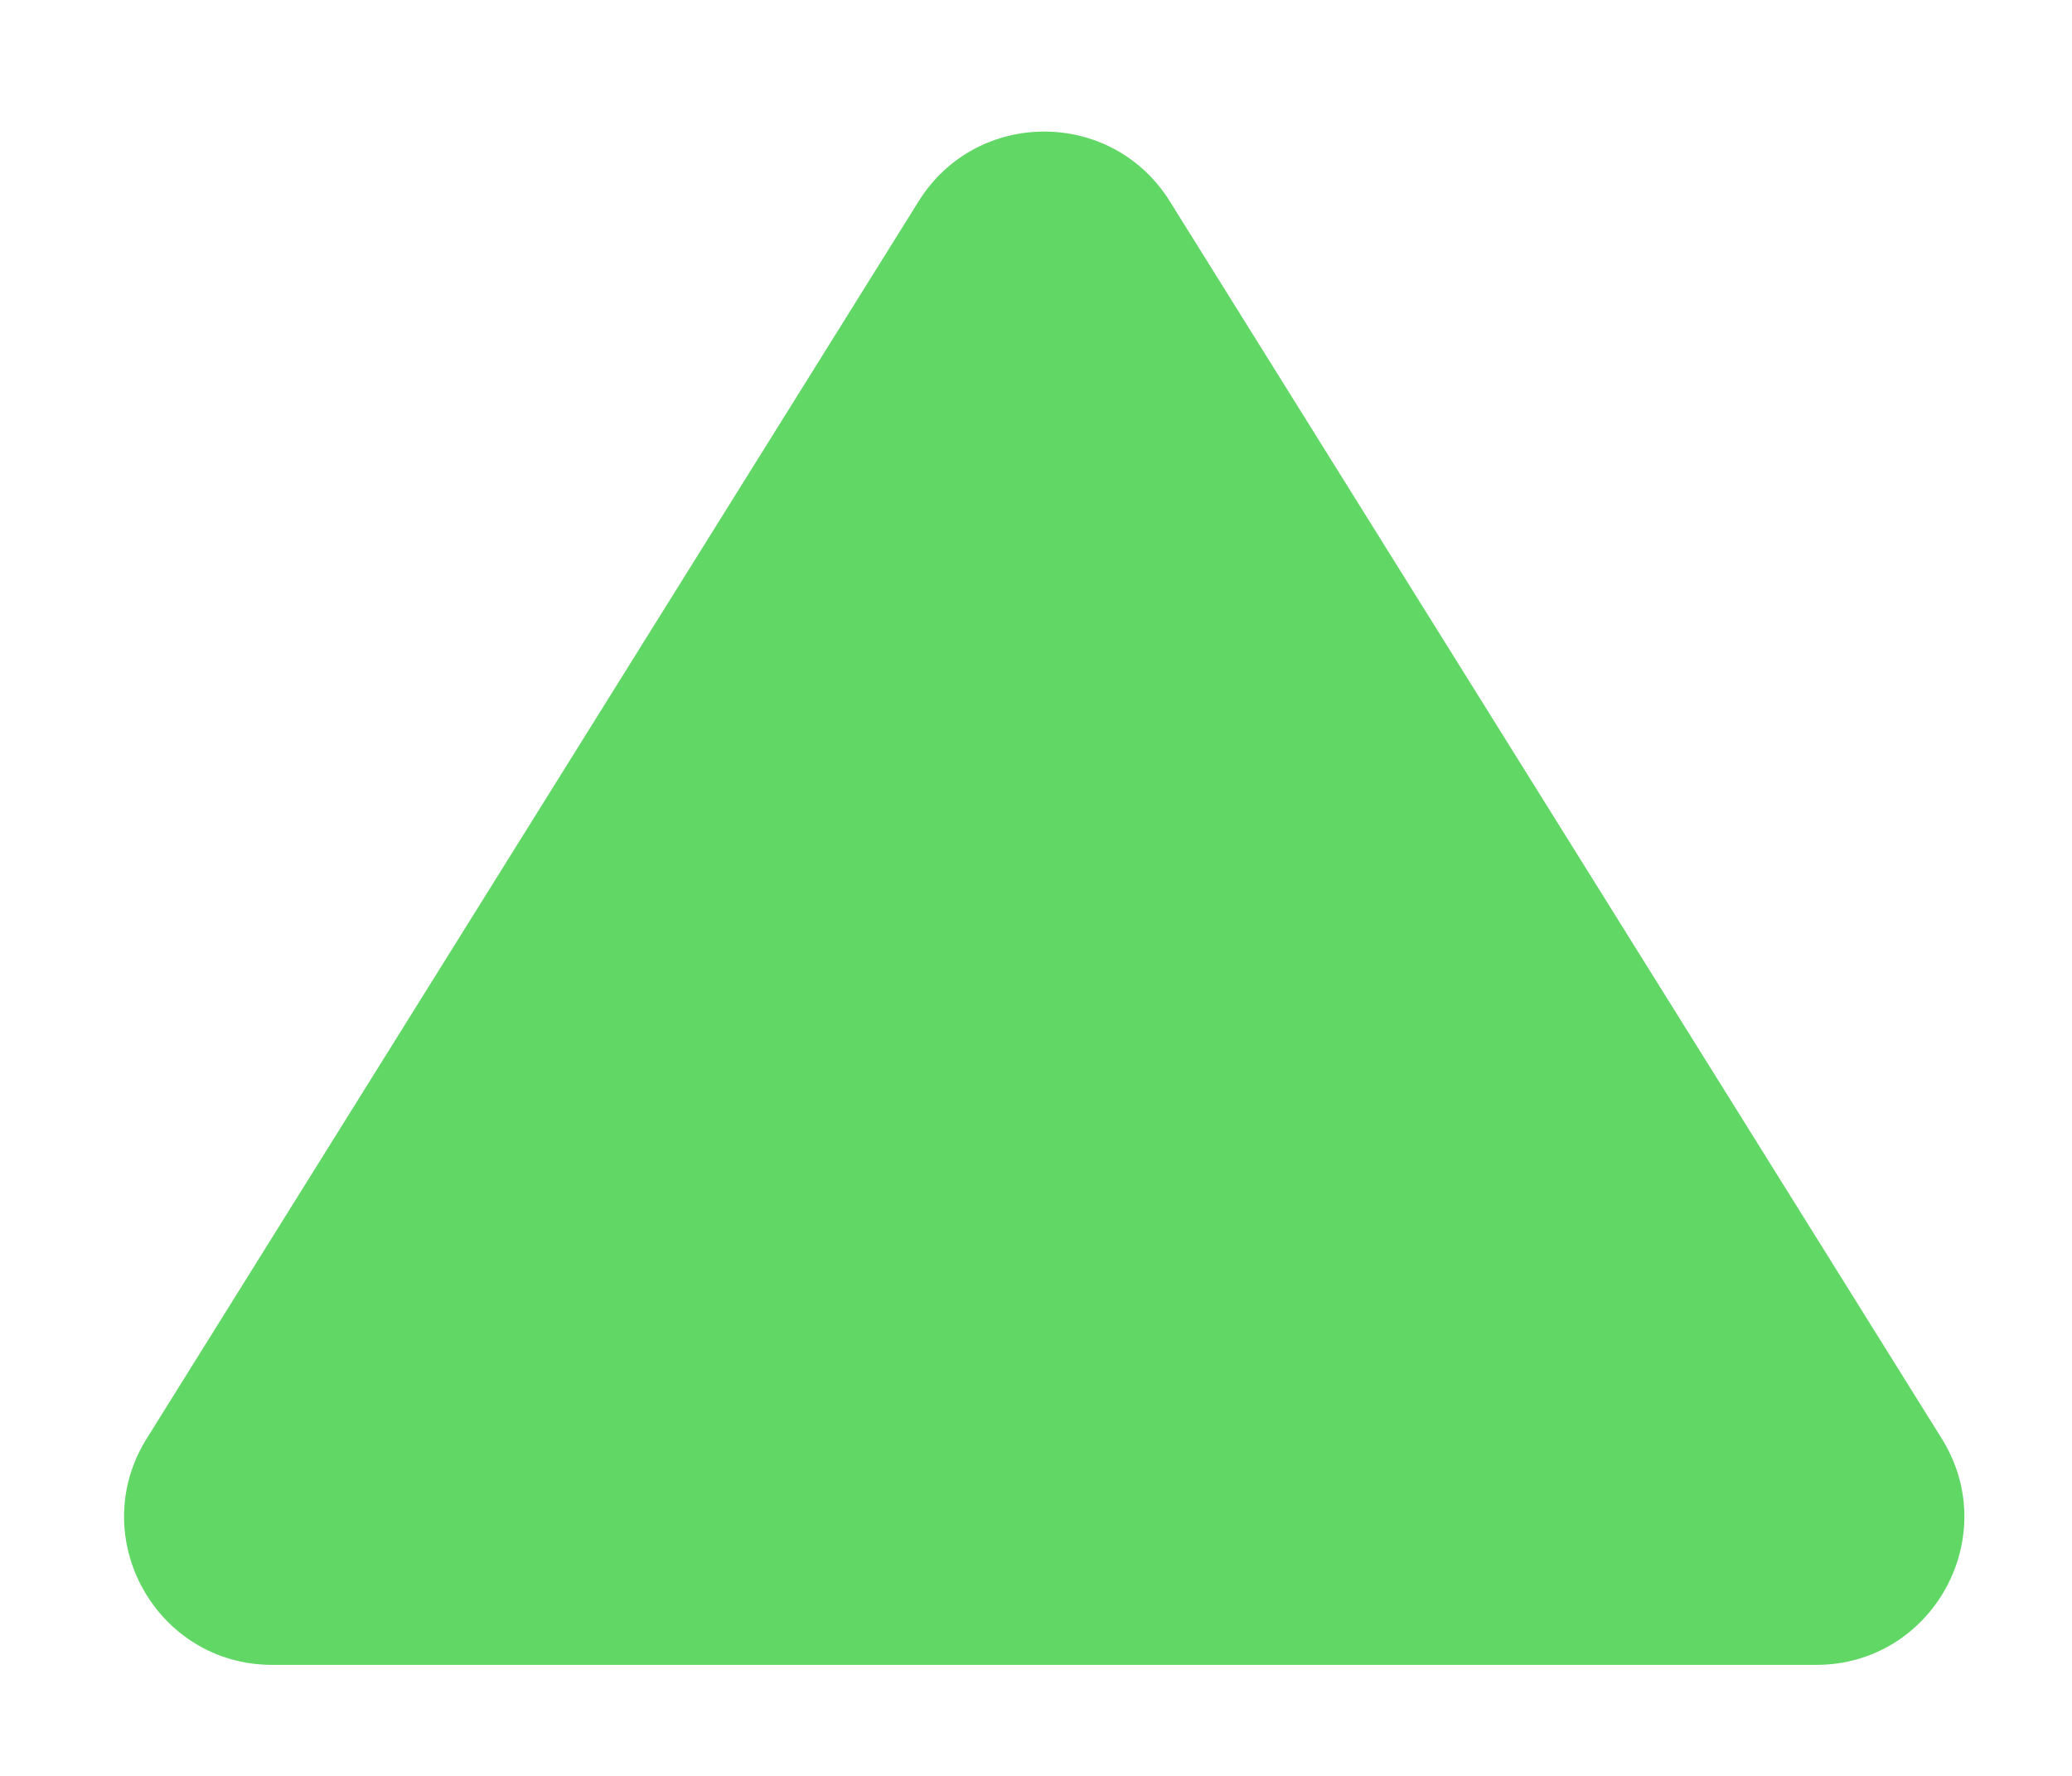 <svg width="14" height="12" viewBox="0 0 14 12" fill="none" xmlns="http://www.w3.org/2000/svg">
<path d="M6.207 1.36C6.599 0.732 7.512 0.732 7.904 1.36L13.12 9.721C13.535 10.387 13.056 11.25 12.271 11.25H1.84C1.055 11.25 0.576 10.387 0.991 9.721L6.207 1.36Z" fill="#61D766"/>
</svg>
